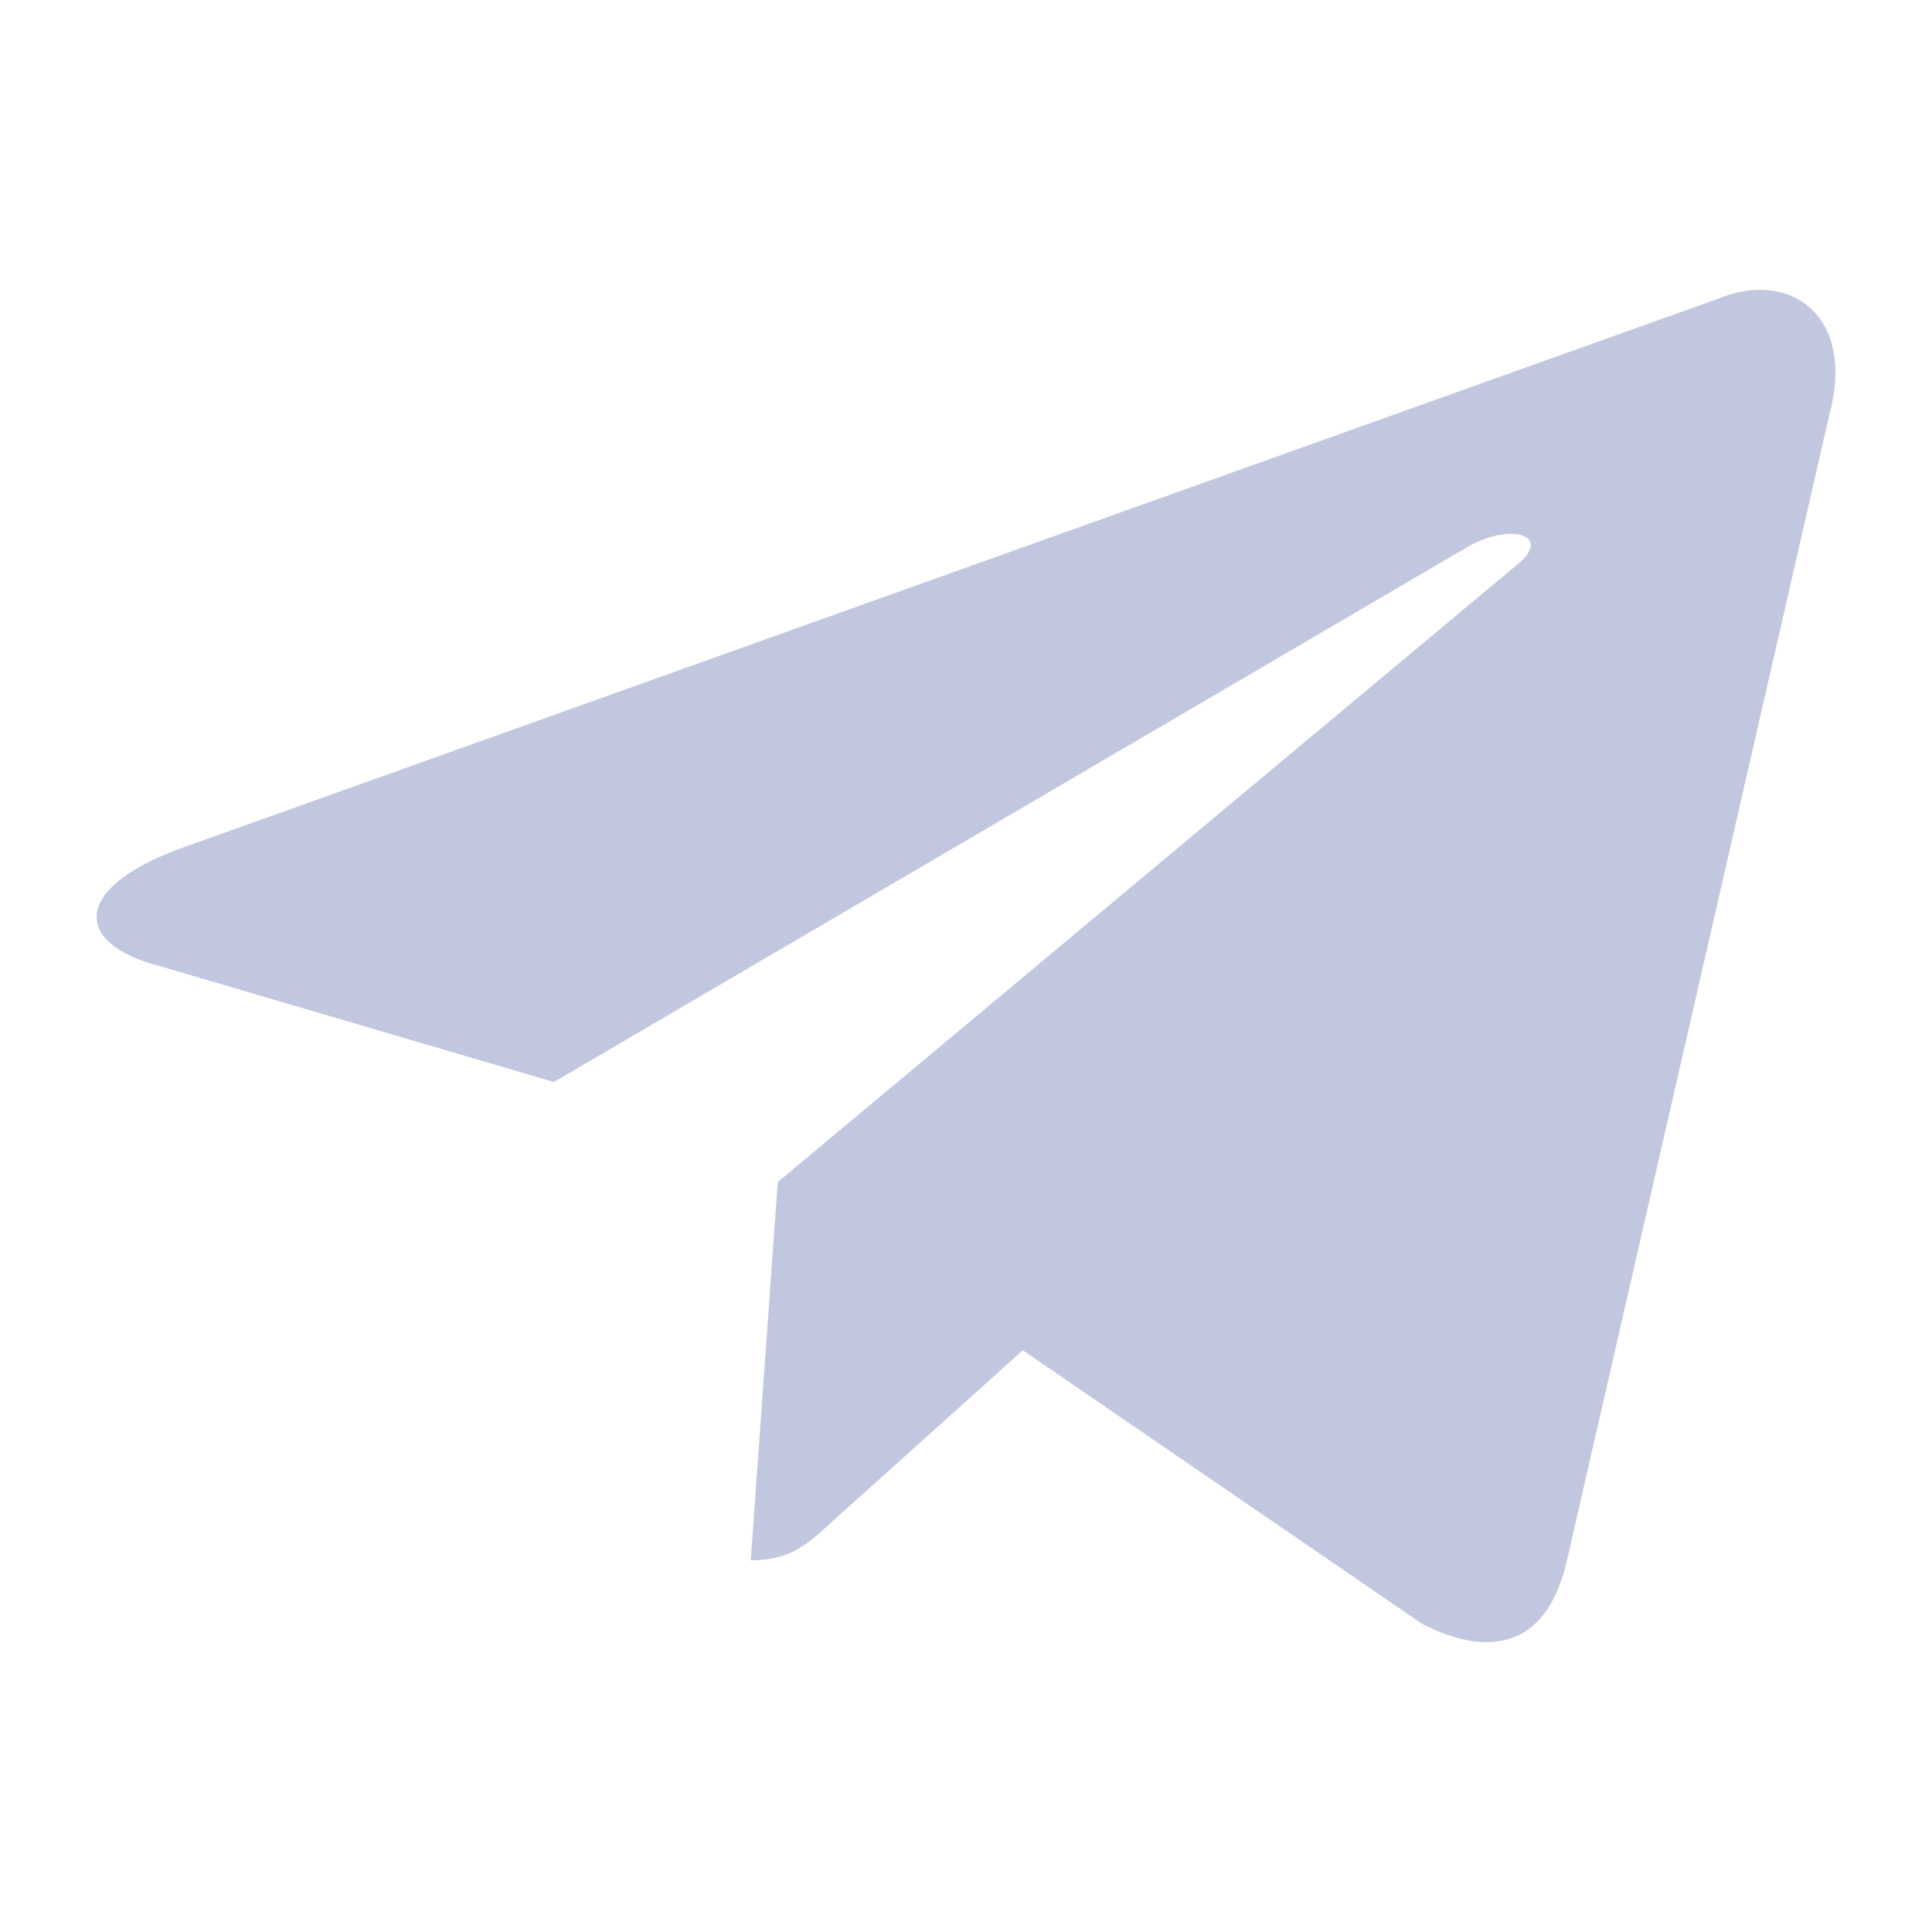 <?xml version="1.0" encoding="UTF-8"?>
<svg width="20px" height="20px" viewBox="0 0 20 20" version="1.1" xmlns="http://www.w3.org/2000/svg" xmlns:xlink="http://www.w3.org/1999/xlink">
    <title>social_telegram</title>
    <g id="social_telegram" stroke="none" stroke-width="1" fill="none" fill-rule="evenodd">
        <path d="M7.772,16.153 L8.051,12.237 L15.721,5.832 C16.061,5.545 15.651,5.406 15.202,5.656 L5.734,11.201 L1.64,9.997 C0.761,9.766 0.751,9.201 1.839,8.794 L17.788,3.092 C18.518,2.786 19.217,3.258 18.937,4.295 L16.221,16.153 C16.031,16.995 15.482,17.199 14.722,16.81 L10.588,13.978 L8.601,15.764 C8.371,15.977 8.181,16.153 7.772,16.153 Z" id="路径" fill="#C1C7DF" fill-rule="nonzero"></path>
    </g>
</svg>